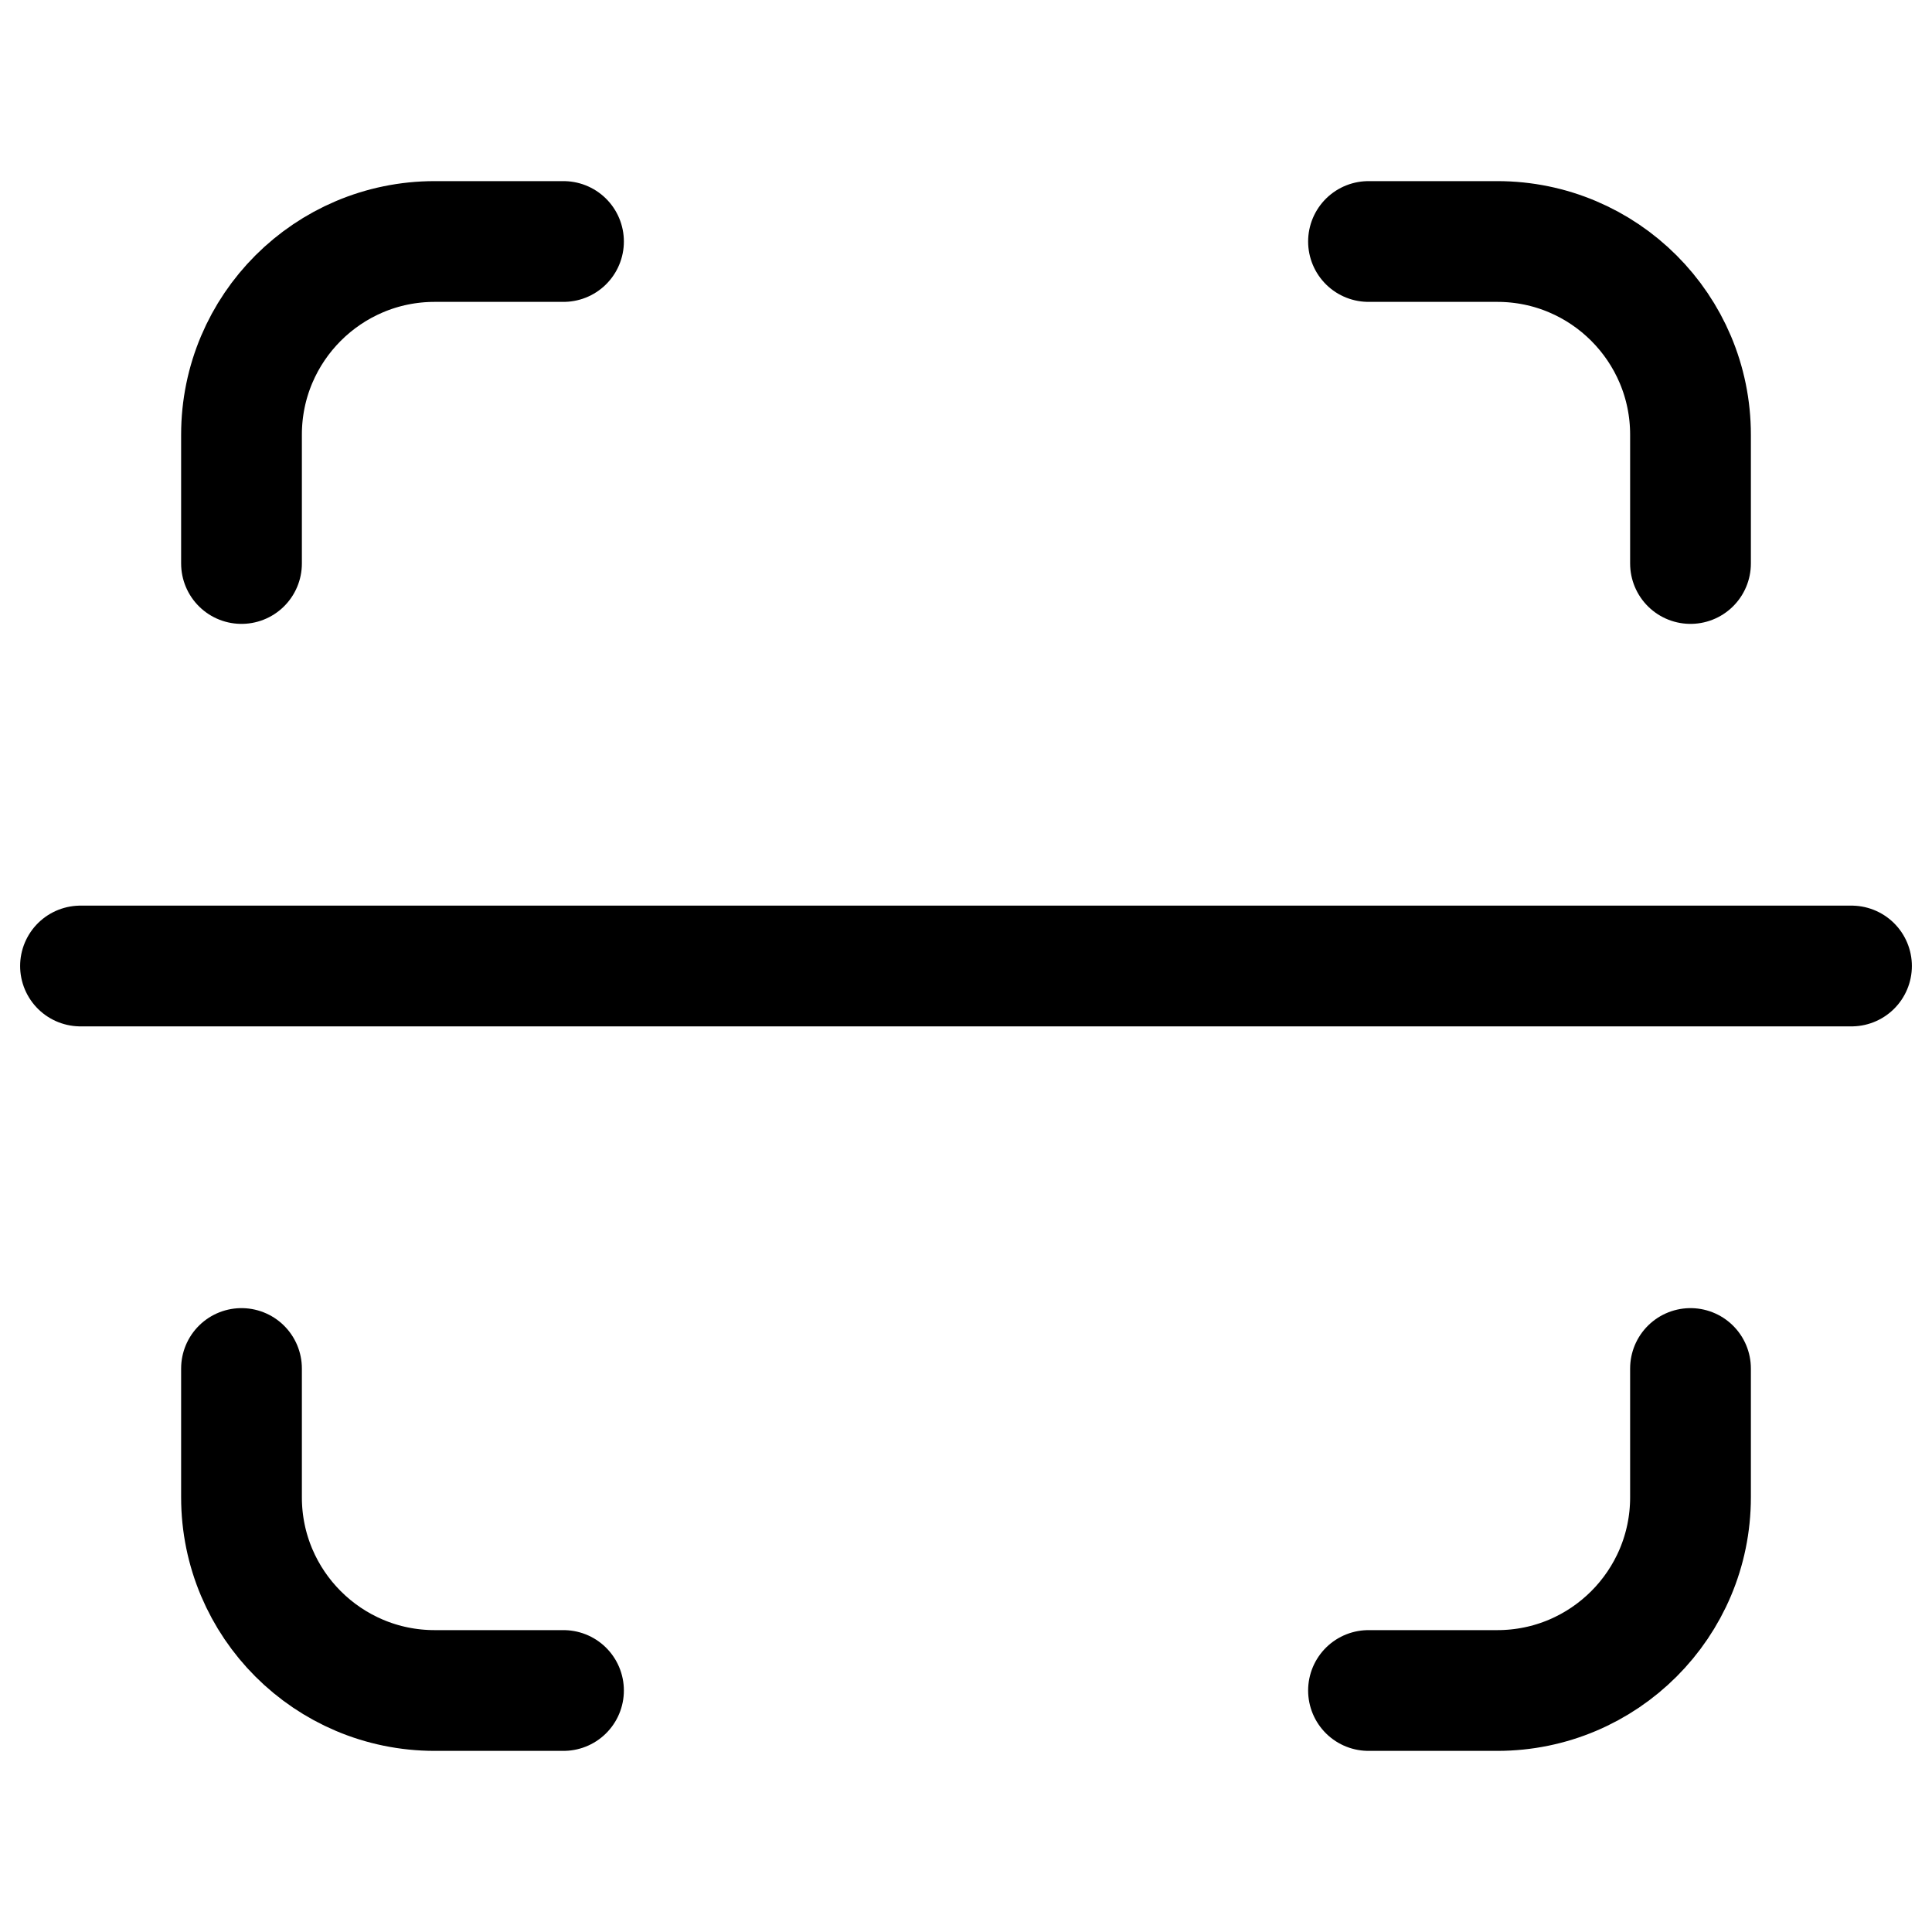 <svg width="24" height="24" viewBox="0 0 24 24" fill="none" xmlns="http://www.w3.org/2000/svg">
<path d="M7 21H5.4C4.075 21 3 19.925 3 18.6V17M17 21H18.6C19.925 21 21 19.925 21 18.6V17M21 7V5.4C21 4.075 19.925 3 18.6 3H17M7 3H5.4C4.075 3 3 4.075 3 5.4V7" stroke="black" stroke-width="1.5" stroke-miterlimit="10" stroke-linecap="round" stroke-linejoin="round"/>
<path d="M1 12H23" stroke="black" stroke-width="1.5" stroke-miterlimit="10" stroke-linecap="round"/>
</svg>
